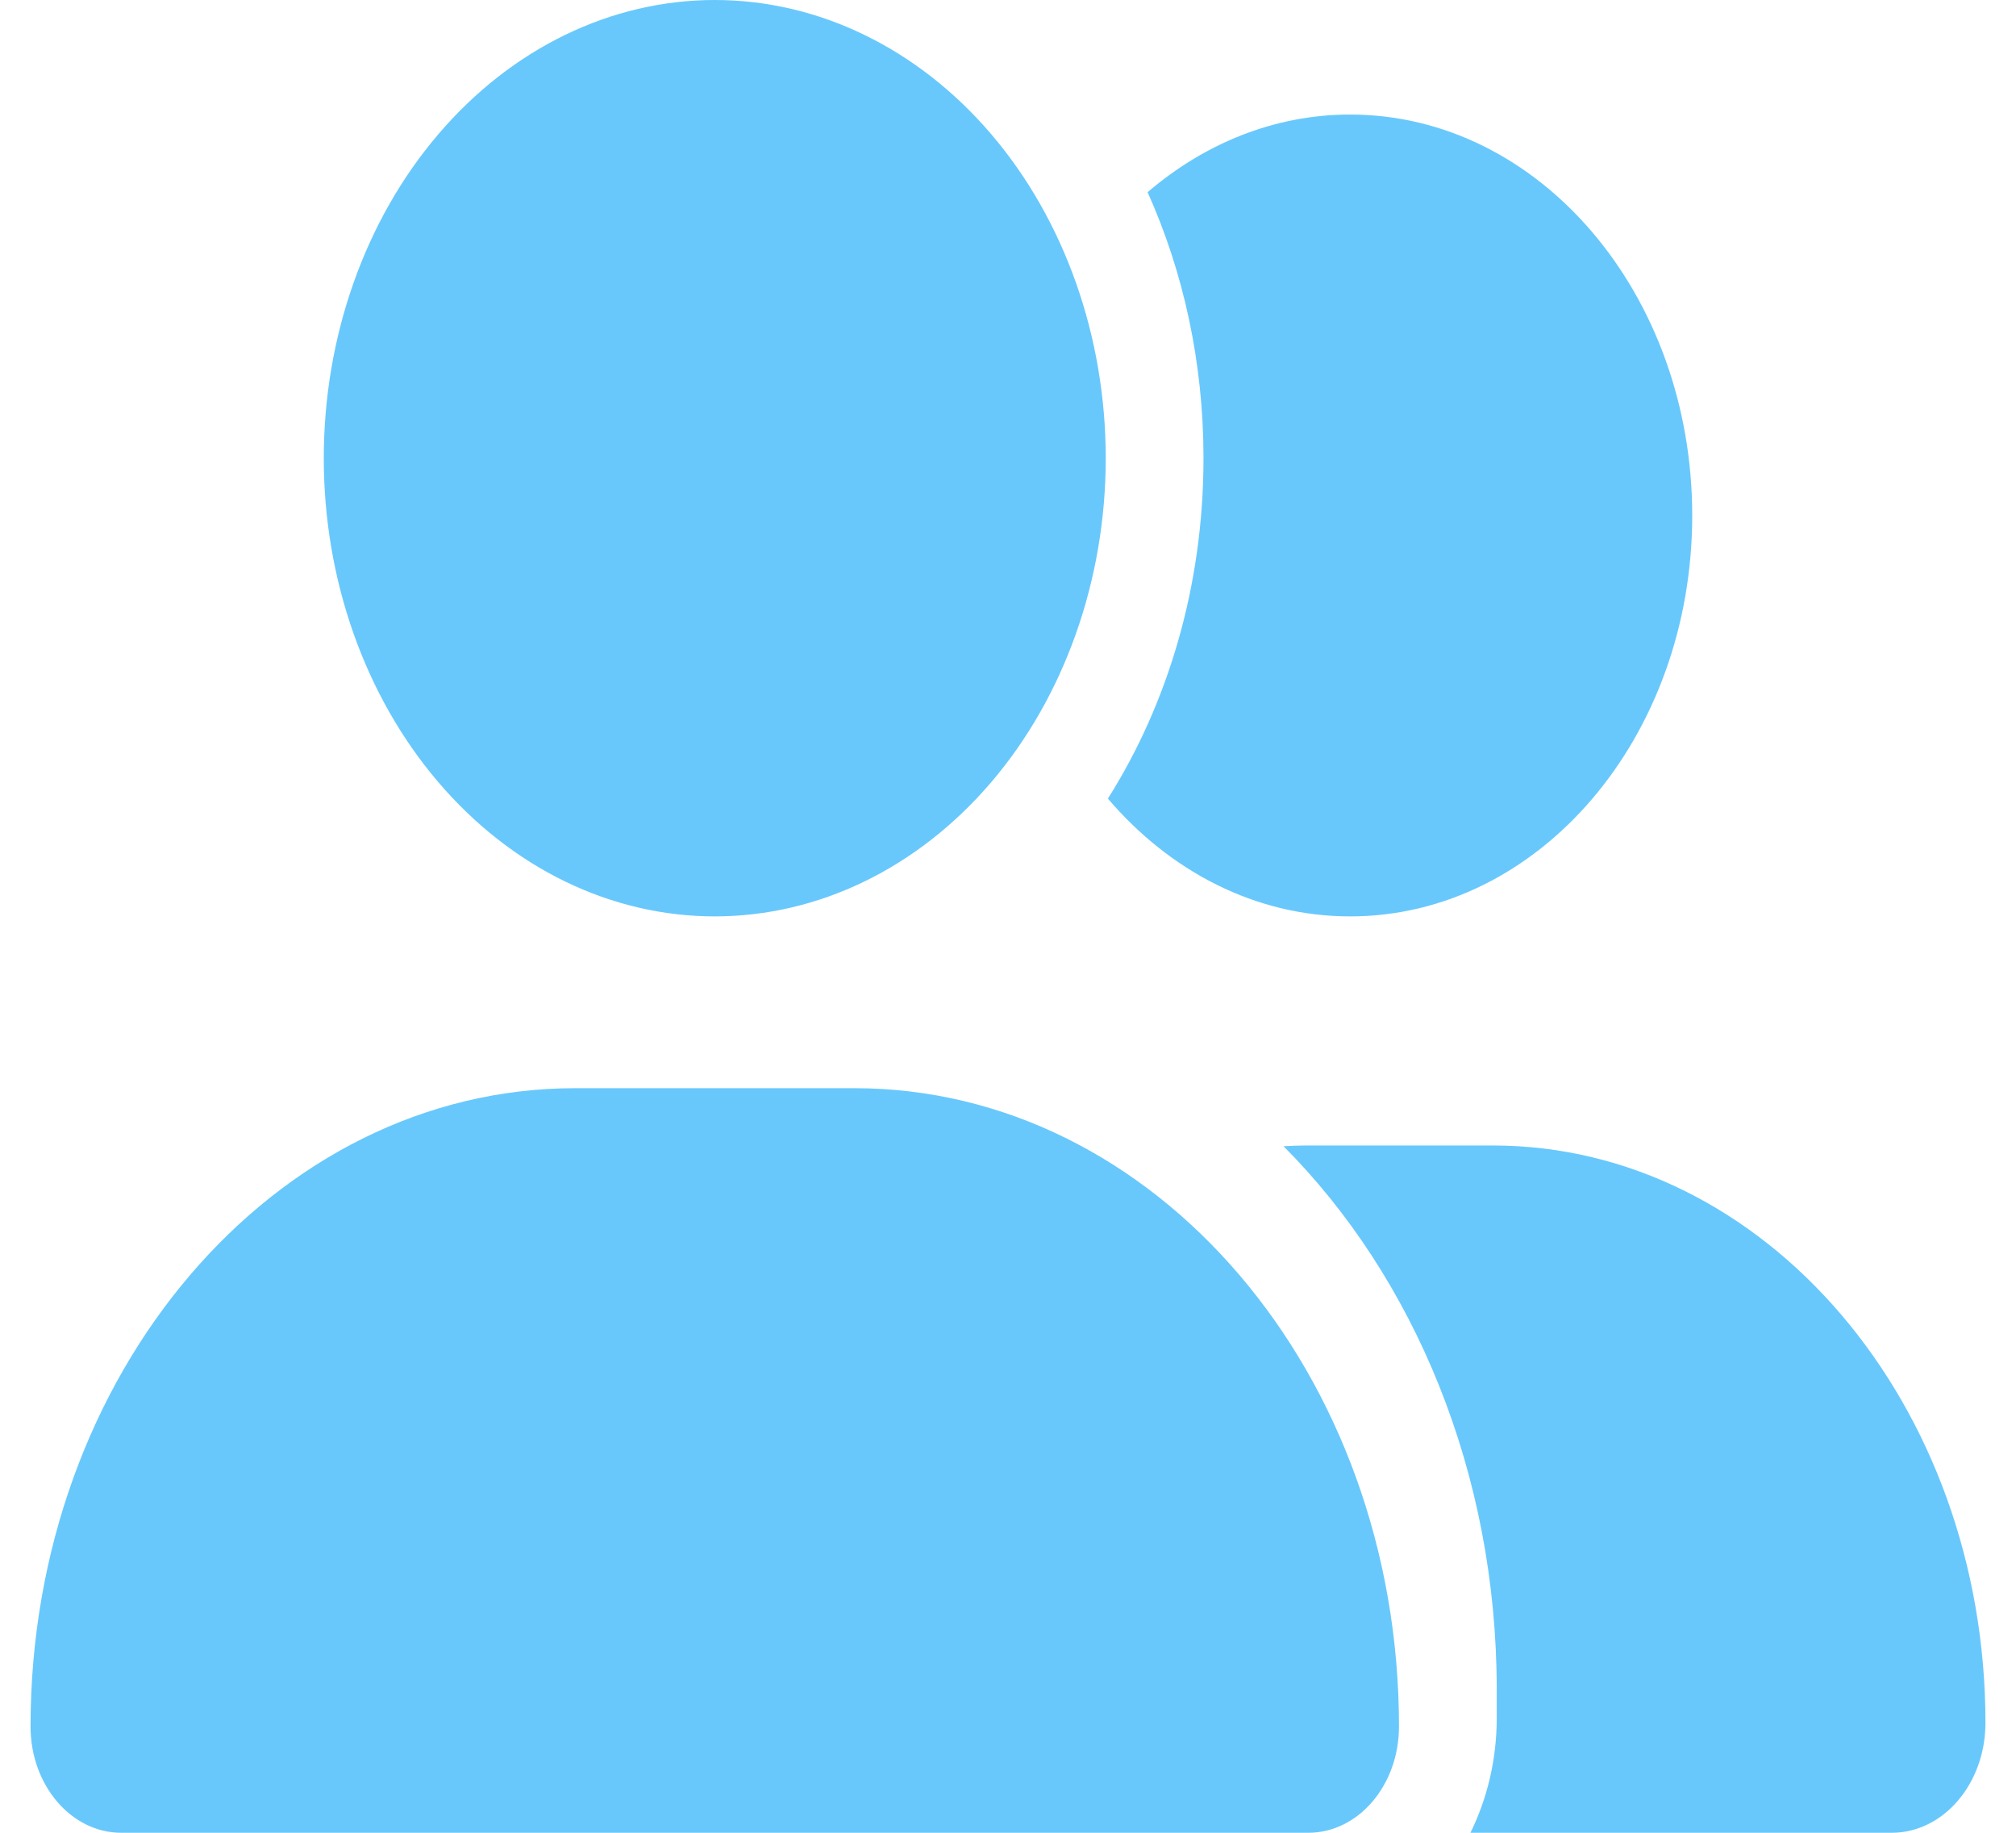 <svg width="33" height="30" viewBox="0 0 33 30" fill="none" xmlns="http://www.w3.org/2000/svg">
<g clip-path="url(#clip0_2_89)">
<path d="M5.3 7.5C5.3 5.511 5.974 3.603 7.175 2.197C8.375 0.79 10.003 0 11.7 0C13.397 0 15.025 0.79 16.226 2.197C17.426 3.603 18.1 5.511 18.1 7.5C18.1 9.489 17.426 11.397 16.226 12.803C15.025 14.21 13.397 15 11.7 15C10.003 15 8.375 14.21 7.175 12.803C5.974 11.397 5.3 9.489 5.3 7.5ZM0.5 28.26C0.5 22.488 4.49 17.812 9.415 17.812H13.985C18.91 17.812 22.9 22.488 22.9 28.26C22.9 29.221 22.235 30 21.415 30H1.985C1.165 30 0.5 29.221 0.5 28.26ZM30.965 30H24.07C24.34 29.449 24.5 28.811 24.5 28.125V27.656C24.5 24.1 23.145 20.906 21.01 18.762C21.13 18.756 21.245 18.75 21.365 18.75H24.435C28.89 18.75 32.5 22.98 32.5 28.201C32.5 29.197 31.81 30 30.965 30ZM22.1 15C20.55 15 19.15 14.262 18.135 13.072C19.12 11.514 19.7 9.586 19.7 7.5C19.7 5.93 19.37 4.447 18.785 3.146C19.715 2.35 20.86 1.875 22.1 1.875C25.195 1.875 27.7 4.811 27.7 8.438C27.7 12.065 25.195 15 22.1 15Z" fill="#68C8FC"/>
</g>
<defs>
<clipPath id="clip0_2_89">
<rect width="32" height="30" fill="white" transform="translate(0.5)"/>
</clipPath>
</defs>
</svg>
